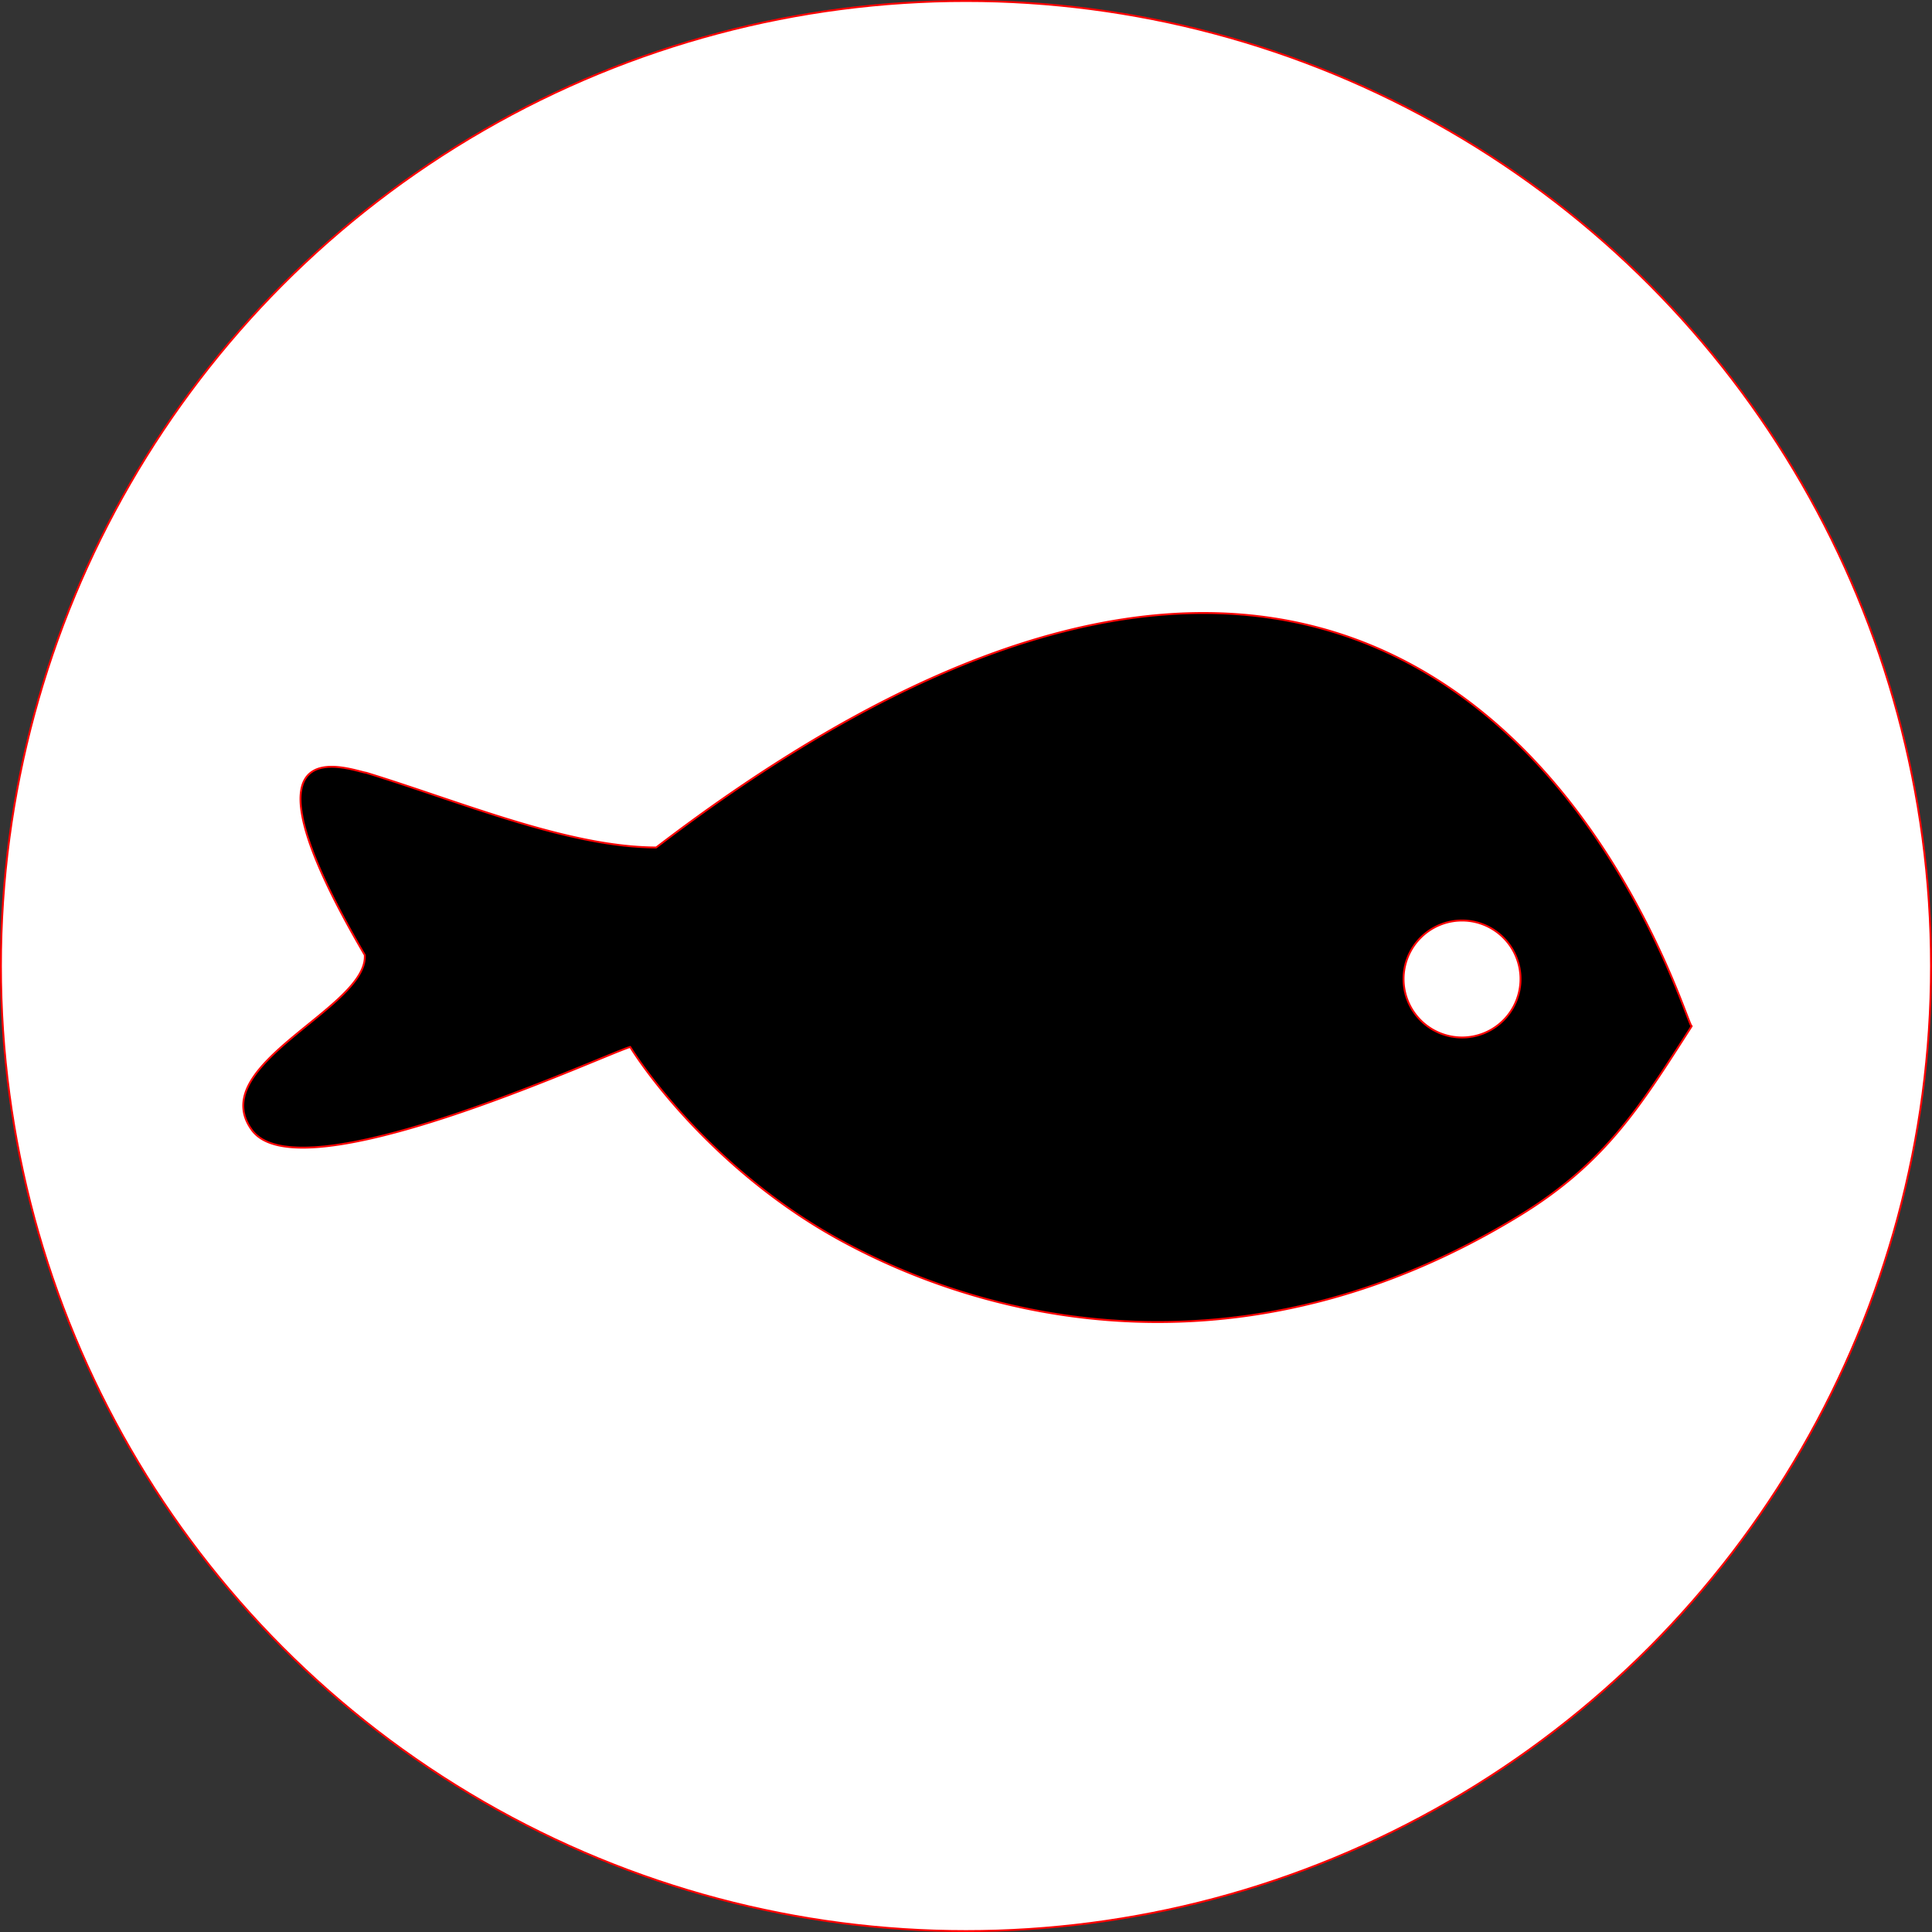 <?xml version="1.0" encoding="UTF-8" standalone="no"?>
<!-- Created with Inkscape (http://www.inkscape.org/) -->

<svg
   xmlns:dc="http://purl.org/dc/elements/1.1/"
   xmlns:cc="http://creativecommons.org/ns#"
   xmlns:rdf="http://www.w3.org/1999/02/22-rdf-syntax-ns#"
   xmlns:svg="http://www.w3.org/2000/svg"
   xmlns="http://www.w3.org/2000/svg"
   xmlns:sodipodi="http://sodipodi.sourceforge.net/DTD/sodipodi-0.dtd"
   xmlns:inkscape="http://www.inkscape.org/namespaces/inkscape"
   width="25.425mm"
   height="25.425mm"
   viewBox="0 0 25.425 25.425"
   version="1.1"
   id="svg8"
   inkscape:version="0.92.3 (2405546, 2018-03-11)"
   sodipodi:docname="Coin_Fish.svg">
  <rect x="0" y="0" width="25.425" height="25.425" fill="#333333" stroke="none"/>
  <defs
     id="defs2" />
  <sodipodi:namedview
     id="base"
     pagecolor="#ffffff"
     bordercolor="#666666"
     borderopacity="1.0"
     inkscape:pageopacity="0.0"
     inkscape:pageshadow="2"
     inkscape:zoom="7.919596"
     inkscape:cx="2.1765026"
     inkscape:cy="53.030062"
     inkscape:document-units="mm"
     inkscape:current-layer="layer1"
     showgrid="false"
     inkscape:window-width="1920"
     inkscape:window-height="1017"
     inkscape:window-x="-8"
     inkscape:window-y="-8"
     inkscape:window-maximized="1"
     fit-margin-top="0"
     fit-margin-left="0"
     fit-margin-right="0.3"
     fit-margin-bottom="0"
     showguides="false">
    <inkscape:grid
       type="xygrid"
       id="grid818" />
  </sodipodi:namedview>
  <g
     inkscape:label="Fish"
     inkscape:groupmode="layer"
     id="layer1"
     transform="translate(-14.58,-6.93)">
    <circle
       style="opacity:1;fill:#ffffff;fill-opacity:1;fill-rule:nonzero;stroke:#ff0000;stroke-width:0.025;stroke-linecap:round;stroke-linejoin:round;stroke-miterlimit:4;stroke-dasharray:none;stroke-opacity:1;paint-order:stroke fill markers"
       id="path816"
       cx="27.292"
       cy="19.643"
       r="12.7"
       inkscape:label="Cut" />
    <path
       style="opacity:1;fill:#000000;fill-opacity:1;fill-rule:nonzero;stroke:#ff0000;stroke-width:0.094;stroke-linecap:butt;stroke-linejoin:round;stroke-miterlimit:4;stroke-dasharray:none;stroke-opacity:1;paint-order:stroke fill markers"
       d="m 59.998,30.443 c -7.097,-0.069 -16.097,2.988 -27.412,11.643 -4.364,-0.011 -9.676,-2.259 -14.385,-3.705 -0.78,-0.116 -6.915,-2.617 -0.086,9.045 0.178,2.619 -7.977,5.465 -5.6,8.699 2.378,3.234 17.066,-3.574 18.779,-4.135 1.197,1.909 4.858,6.583 10.549,9.662 8.32,4.502 20.743,6.58 33.6,-1.277 4.293,-2.624 6.018,-5.443 8.568,-9.418 -0.171,0.256 -5.878,-20.336 -24.014,-20.514 z m 12.607,15.27 a 2.904,2.904 0 0 1 2.904,2.904 2.904,2.904 0 0 1 -2.904,2.904 2.904,2.904 0 0 1 -2.904,-2.904 2.904,2.904 0 0 1 2.904,-2.904 z"
       transform="matrix(0.265,0,0,0.265,14.58,6.93)"
       id="path841"
       inkscape:connector-curvature="0" />
  </g>
</svg>

